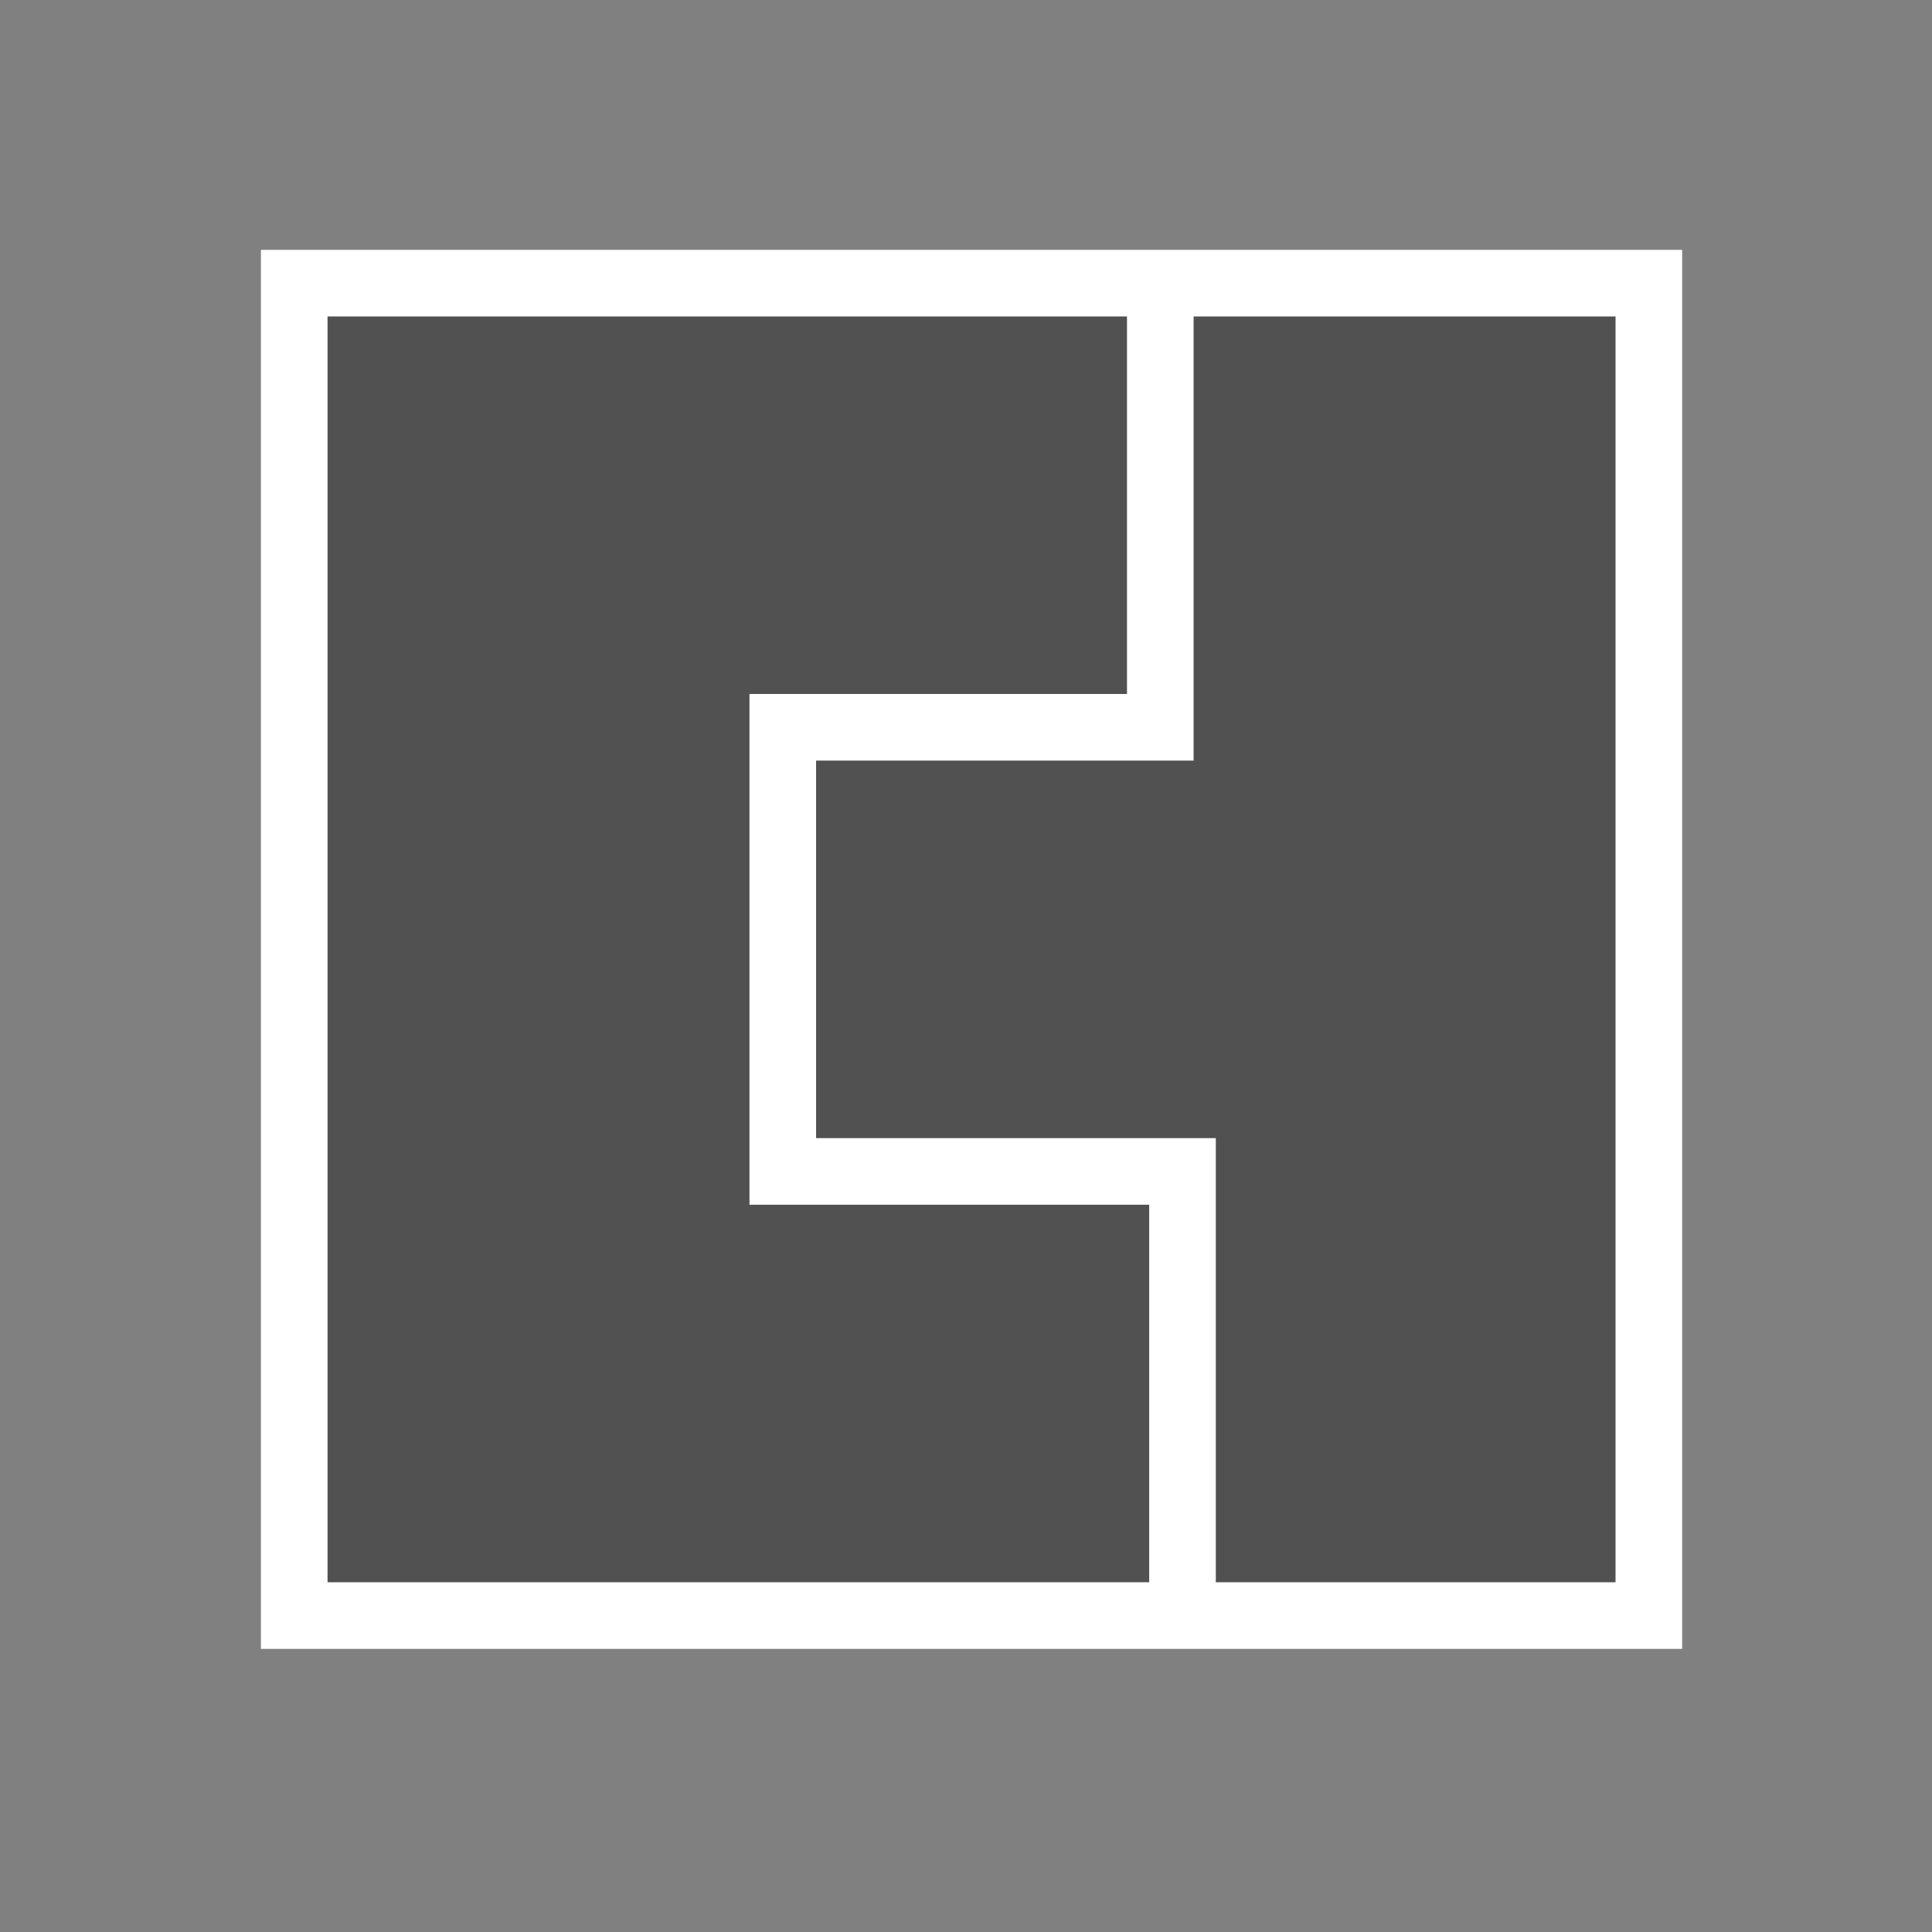 <?xml version="1.0" encoding="UTF-8" standalone="no"?>
<!DOCTYPE svg PUBLIC "-//W3C//DTD SVG 1.1//EN" "http://www.w3.org/Graphics/SVG/1.1/DTD/svg11.dtd">
<!-- Generated by Microsoft Visio, SVG Export Integration.svg Page-1 -->
<svg xmlns="http://www.w3.org/2000/svg" xmlns:xlink="http://www.w3.org/1999/xlink" xmlns:ev="http://www.w3.org/2001/xml-events"
		xmlns:v="http://schemas.microsoft.com/visio/2003/SVGExtensions/" width="0.906in" height="0.906in"
		viewBox="0 0 65.25 65.25" xml:space="preserve" color-interpolation-filters="sRGB" class="st3">
	<rect x="0" y="0" width="65.25" height="65.25" fill="#808080" stroke="none"/>
	<v:documentProperties v:langID="4108" v:metric="true" v:viewMarkup="false"/>

	<style type="text/css">
	<![CDATA[
		.st1 {fill:#ffffff;stroke:none;stroke-linecap:butt;stroke-width:0.75}
		.st2 {fill:#505150;stroke:none;stroke-linecap:butt;stroke-width:0.75}
		.st3 {fill:none;fill-rule:evenodd;font-size:12px;overflow:visible;stroke-linecap:square;stroke-miterlimit:3}
	]]>
	</style>

	<g v:mID="0" v:index="1" v:groupContext="foregroundPage">
		<title>Page-1</title>
		<v:pageProperties v:drawingScale="0.0393701" v:pageScale="0.0393701" v:drawingUnits="24" v:shadowOffsetX="8.50394"
				v:shadowOffsetY="-8.50394"/>
		<v:layer v:name="symbols" v:index="0"/>
		<g id="group962-1" transform="translate(8.812,-9.562)" v:mID="962" v:groupContext="group" v:layerMember="0">
			<title>Integration</title>
			<g id="shape963-2" v:mID="963" v:groupContext="shape" v:layerMember="0">
				<title>Sheet.963</title>
				<rect x="0" y="18" width="48" height="47.25" class="st1"/>
			</g>
			<g id="group964-4" transform="translate(2.25,-2.25)" v:mID="964" v:groupContext="group" v:layerMember="0">
				<title>Sheet.964</title>
				<g id="shape965-5" v:mID="965" v:groupContext="shape" v:layerMember="0">
					<title>Sheet.965</title>
					<path d="M27.75 52.5 L14.25 52.5 L14.25 35.25 L27 35.25 L27 22.5 L0 22.5 L0 65.25 L27.75 65.25 L27.75 52.5 Z"
							class="st2"/>
				</g>
				<g id="shape966-7" v:mID="966" v:groupContext="shape" v:layerMember="0" transform="translate(16.5,1.13687E-13)">
					<title>Sheet.966</title>
					<path d="M12.75 22.5 L12.75 37.5 L0 37.5 L0 50.25 L13.5 50.25 L13.5 65.25 L27 65.25 L27 22.5 L12.75 22.5 Z"
							class="st2"/>
				</g>
			</g>
		</g>
	</g>
</svg>
